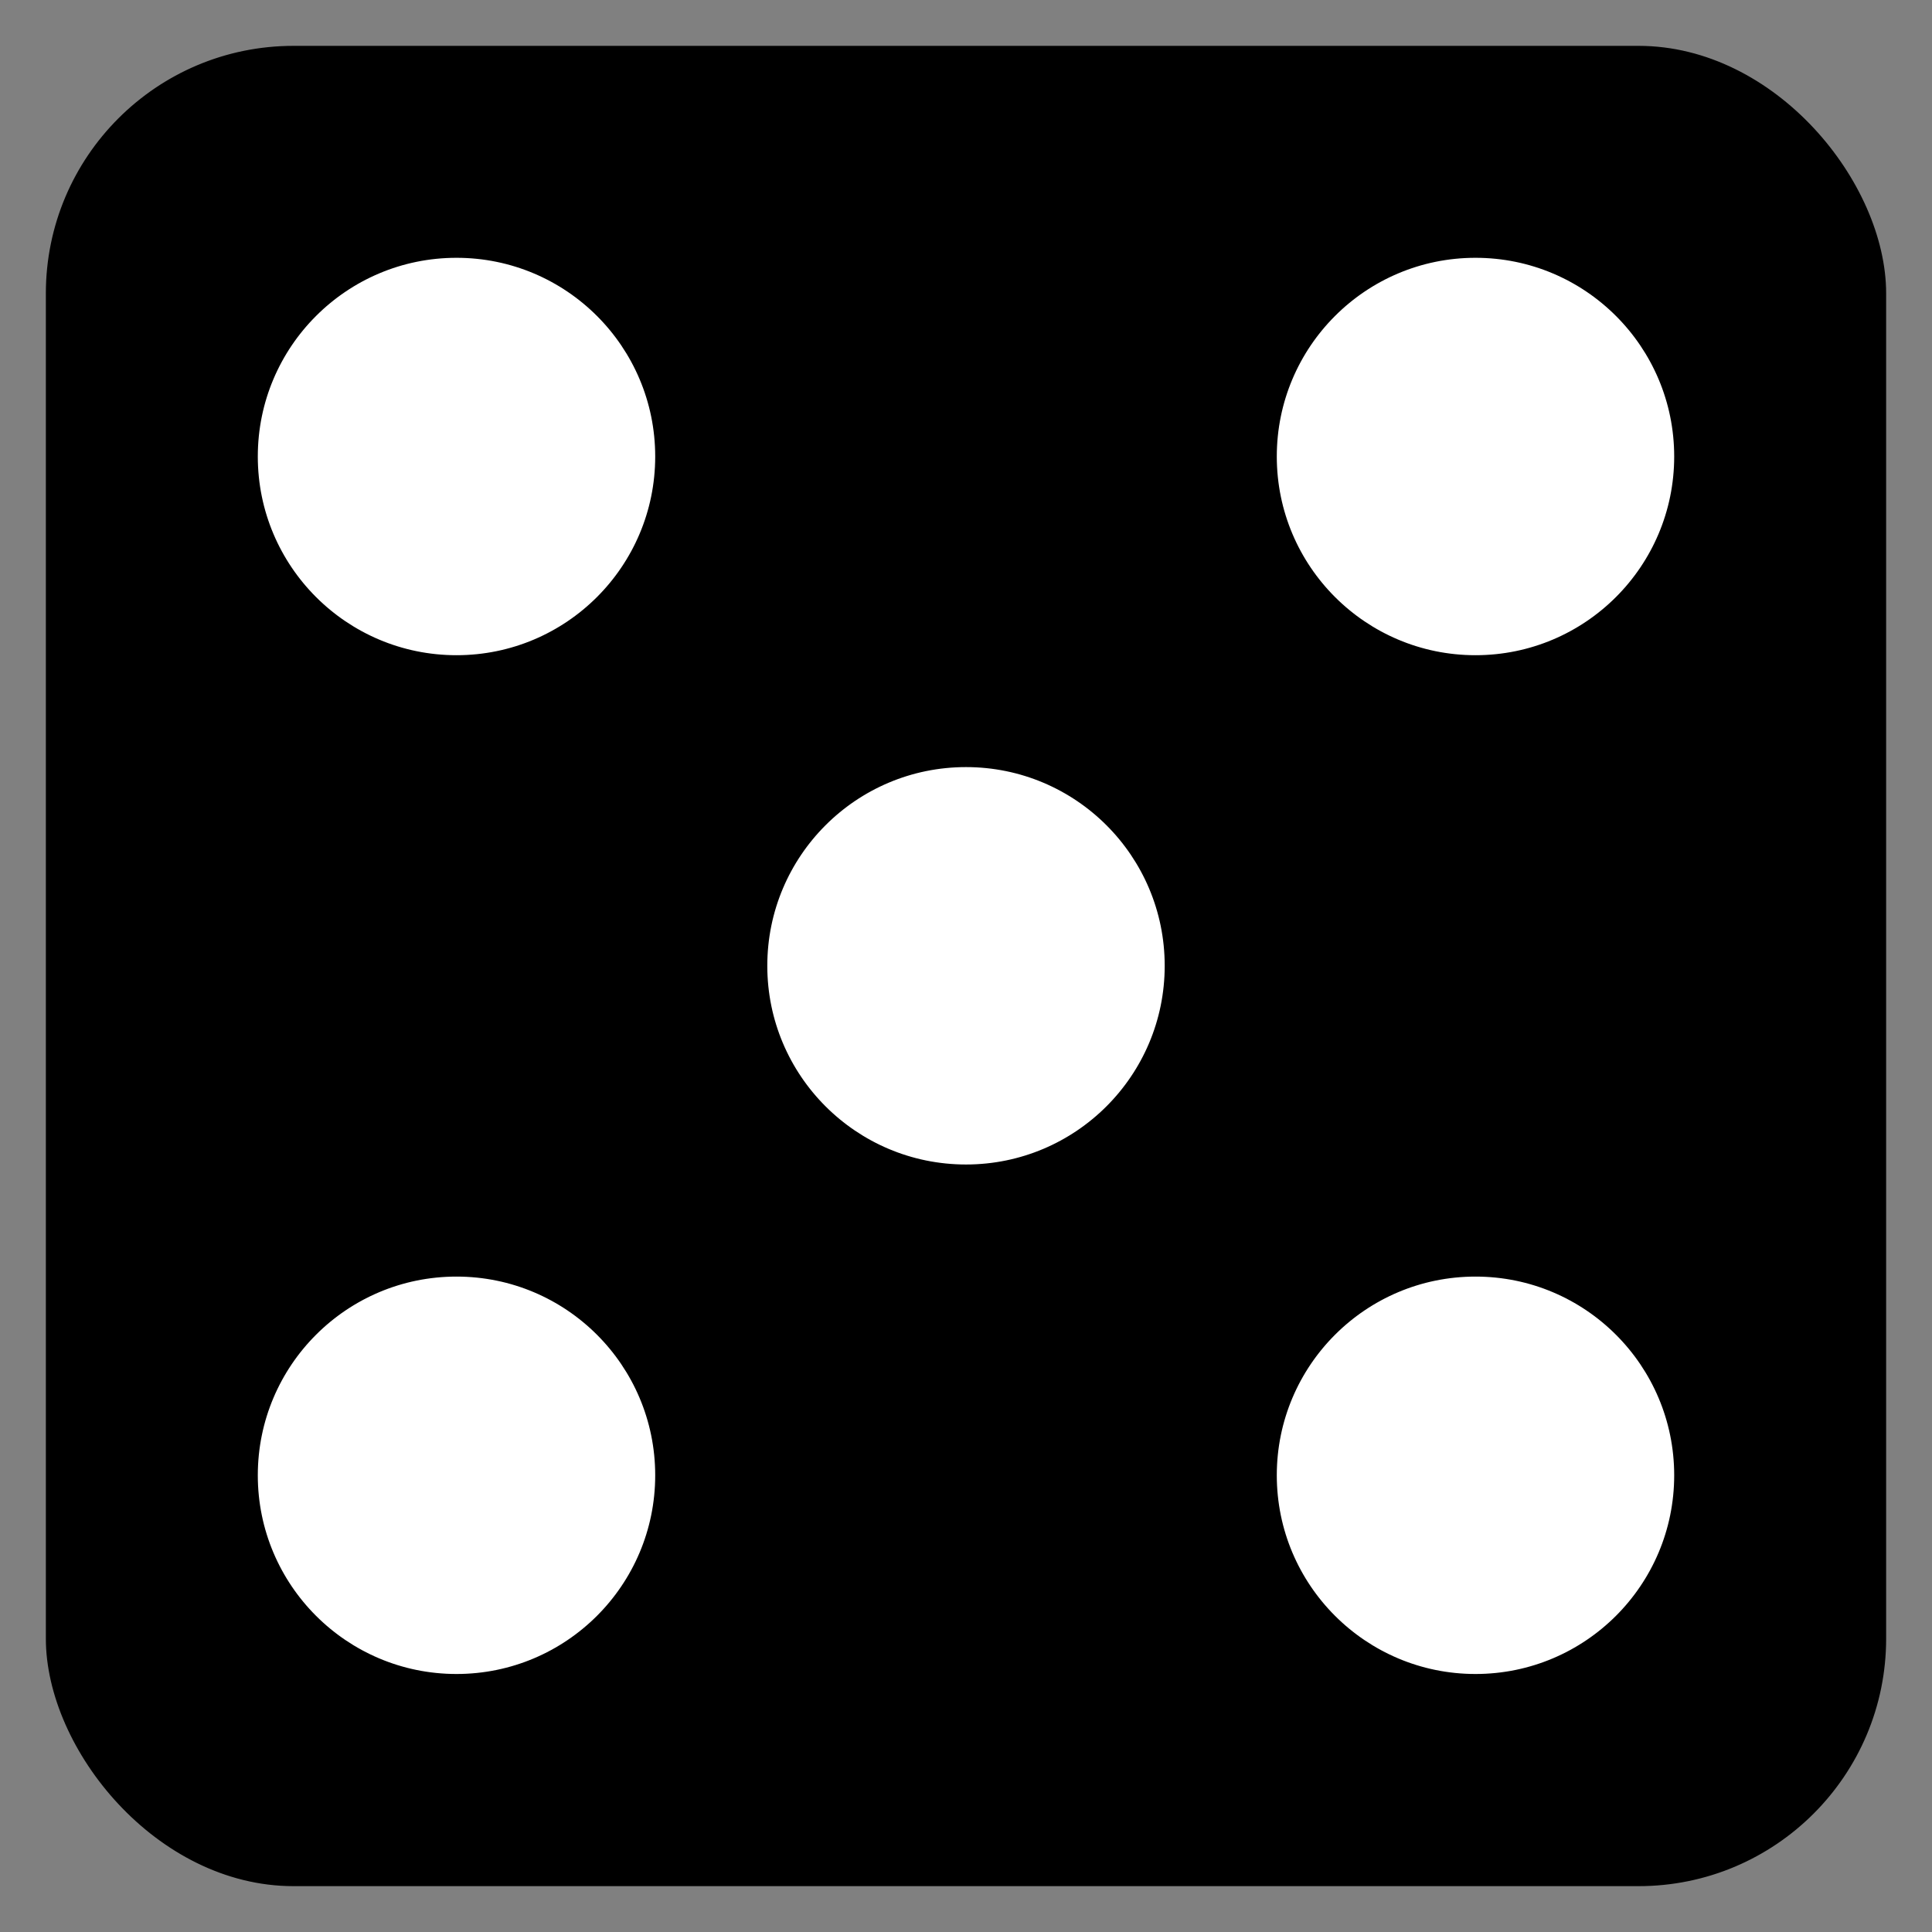 <?xml version="1.0" encoding="UTF-8" standalone="no"?>
<svg
   width="189.6"
   height="189.6"
   version="1.1"
   viewBox="0 0 189.6 189.6"
   id="svg3761"
   xmlns="http://www.w3.org/2000/svg">
  <rect x="0" y="0" width="189.6" height="189.6" fill="#808080" stroke="none"/>
  <defs id="defs3765" />
  <g
     transform="translate(-5.2,-927.72)"
     stroke="hsla(0, 90%, 50%, 0.5)"
     stroke-linecap="square"
     id="g3759">
    <rect
       x="10"
       y="932.52"
       width="180"
       height="180"
       rx="24"
       ry="24"
       fill="hsla(0, 90%, 50%, 0.5)"
       stroke-width=".6"
       id="rect3745" />
    <g
       id="g3757">
      <circle
         cx="100"
         cy="1022.5"
         r="20"
         fill='white'
         id="circle3747" />
      <circle
         cx="150"
         cy="972.52"
         r="20"
         fill='white'
         id="circle3749" />
      <circle
         cx="50"
         cy="1072.5"
         r="20"
         fill='white'
         id="circle3751" />
      <circle
         cx="50"
         cy="972.52"
         r="20"
         fill='white'
         id="circle3753" />
      <circle
         cx="150"
         cy="1072.5"
         r="20"
         fill='white'
         id="circle3755" />
    </g>
  </g>
</svg>

